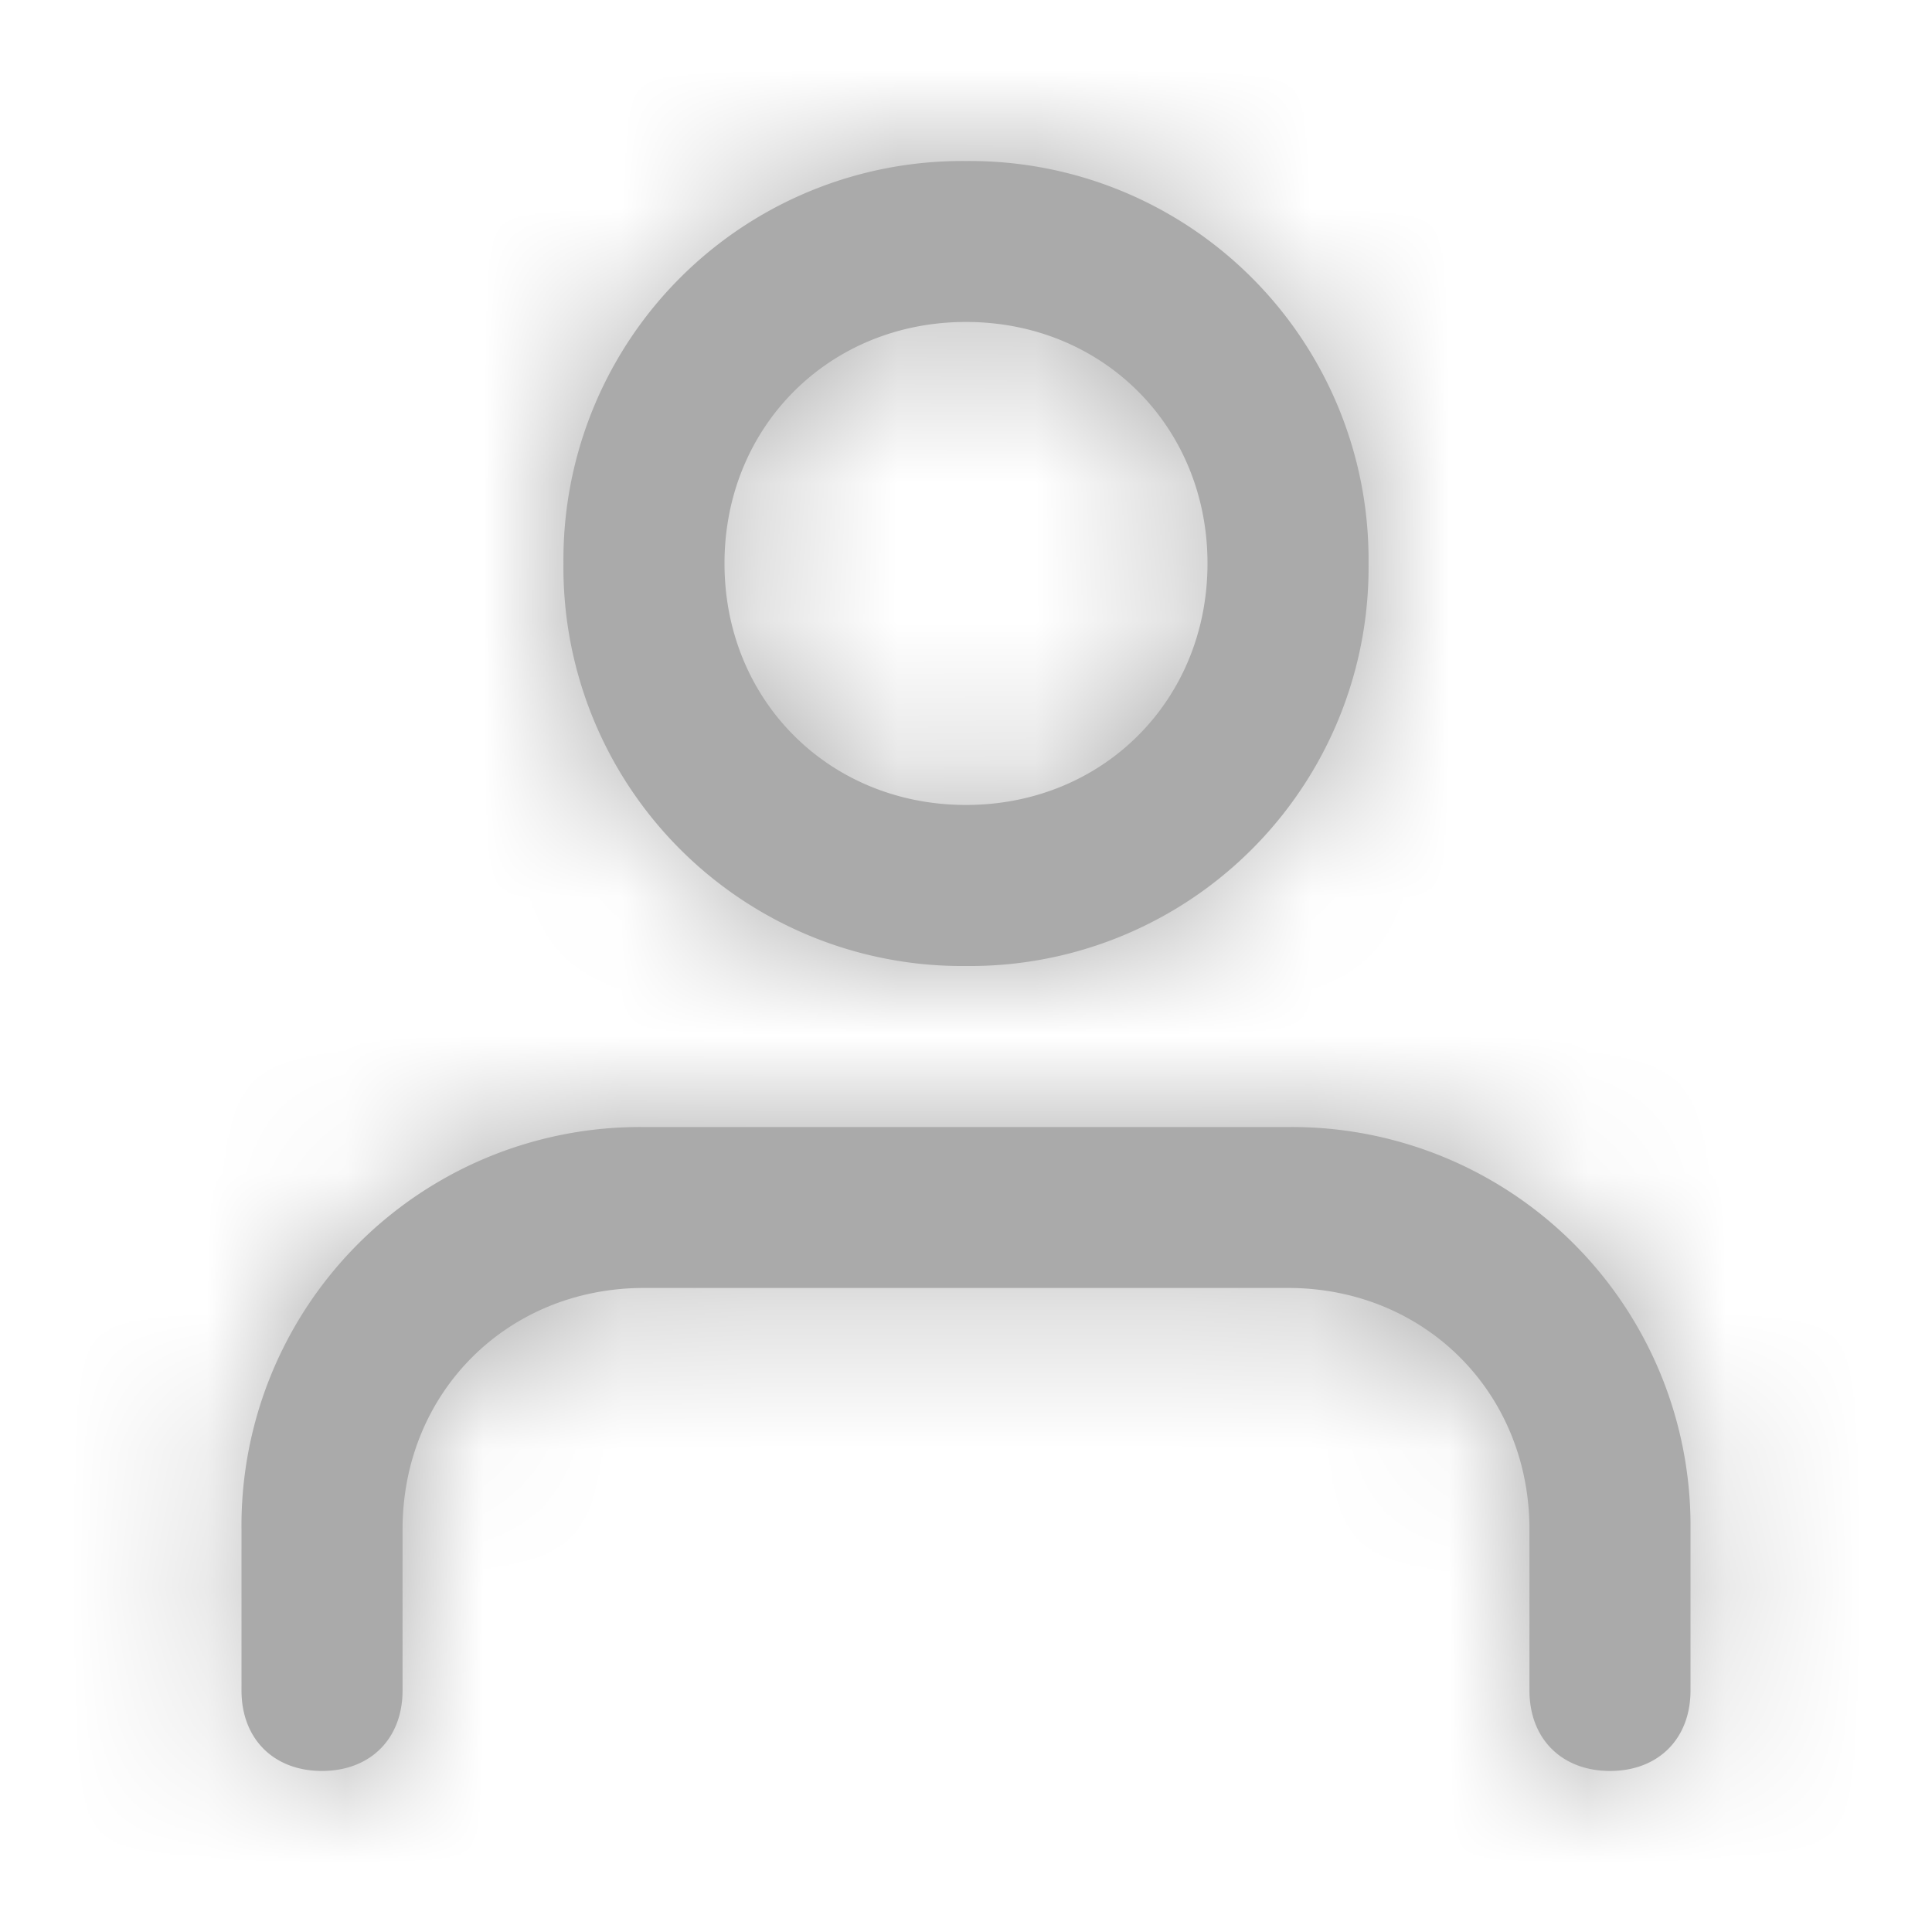 <svg width="14" height="14" fill="none" xmlns="http://www.w3.org/2000/svg"><path fill-rule="evenodd" clip-rule="evenodd" d="M4.083 4.083A2.888 2.888 0 017 1.167a2.888 2.888 0 012.917 2.916A2.888 2.888 0 017 7a2.888 2.888 0 01-2.917-2.917zm8.167 7v1.167c0 .35-.233.583-.583.583s-.584-.233-.584-.583v-1.167c0-.991-.758-1.75-1.75-1.75H4.667c-.992 0-1.75.759-1.75 1.75v1.167c0 .35-.234.583-.584.583s-.583-.233-.583-.583v-1.167a2.888 2.888 0 012.917-2.916h4.666a2.888 2.888 0 012.917 2.916zM7 5.833c-.992 0-1.75-.758-1.75-1.75 0-.991.758-1.75 1.75-1.75s1.75.759 1.75 1.75c0 .992-.758 1.75-1.75 1.75z" fill="#AAA"/><mask id="a" maskUnits="userSpaceOnUse" x="1" y="1" width="12" height="12"><path fill-rule="evenodd" clip-rule="evenodd" d="M4.083 4.083A2.888 2.888 0 017 1.167a2.888 2.888 0 012.917 2.916A2.888 2.888 0 017 7a2.888 2.888 0 01-2.917-2.917zm8.167 7v1.167c0 .35-.233.583-.583.583s-.584-.233-.584-.583v-1.167c0-.991-.758-1.75-1.75-1.75H4.667c-.992 0-1.75.759-1.75 1.75v1.167c0 .35-.234.583-.584.583s-.583-.233-.583-.583v-1.167a2.888 2.888 0 012.917-2.916h4.666a2.888 2.888 0 012.917 2.916zM7 5.833c-.992 0-1.75-.758-1.75-1.75 0-.991.758-1.75 1.75-1.75s1.75.759 1.75 1.75c0 .992-.758 1.75-1.75 1.75z" fill="#fff"/></mask><g mask="url(#a)"><path fill="#AAA" d="M0 0h35v35H0z"/></g></svg>